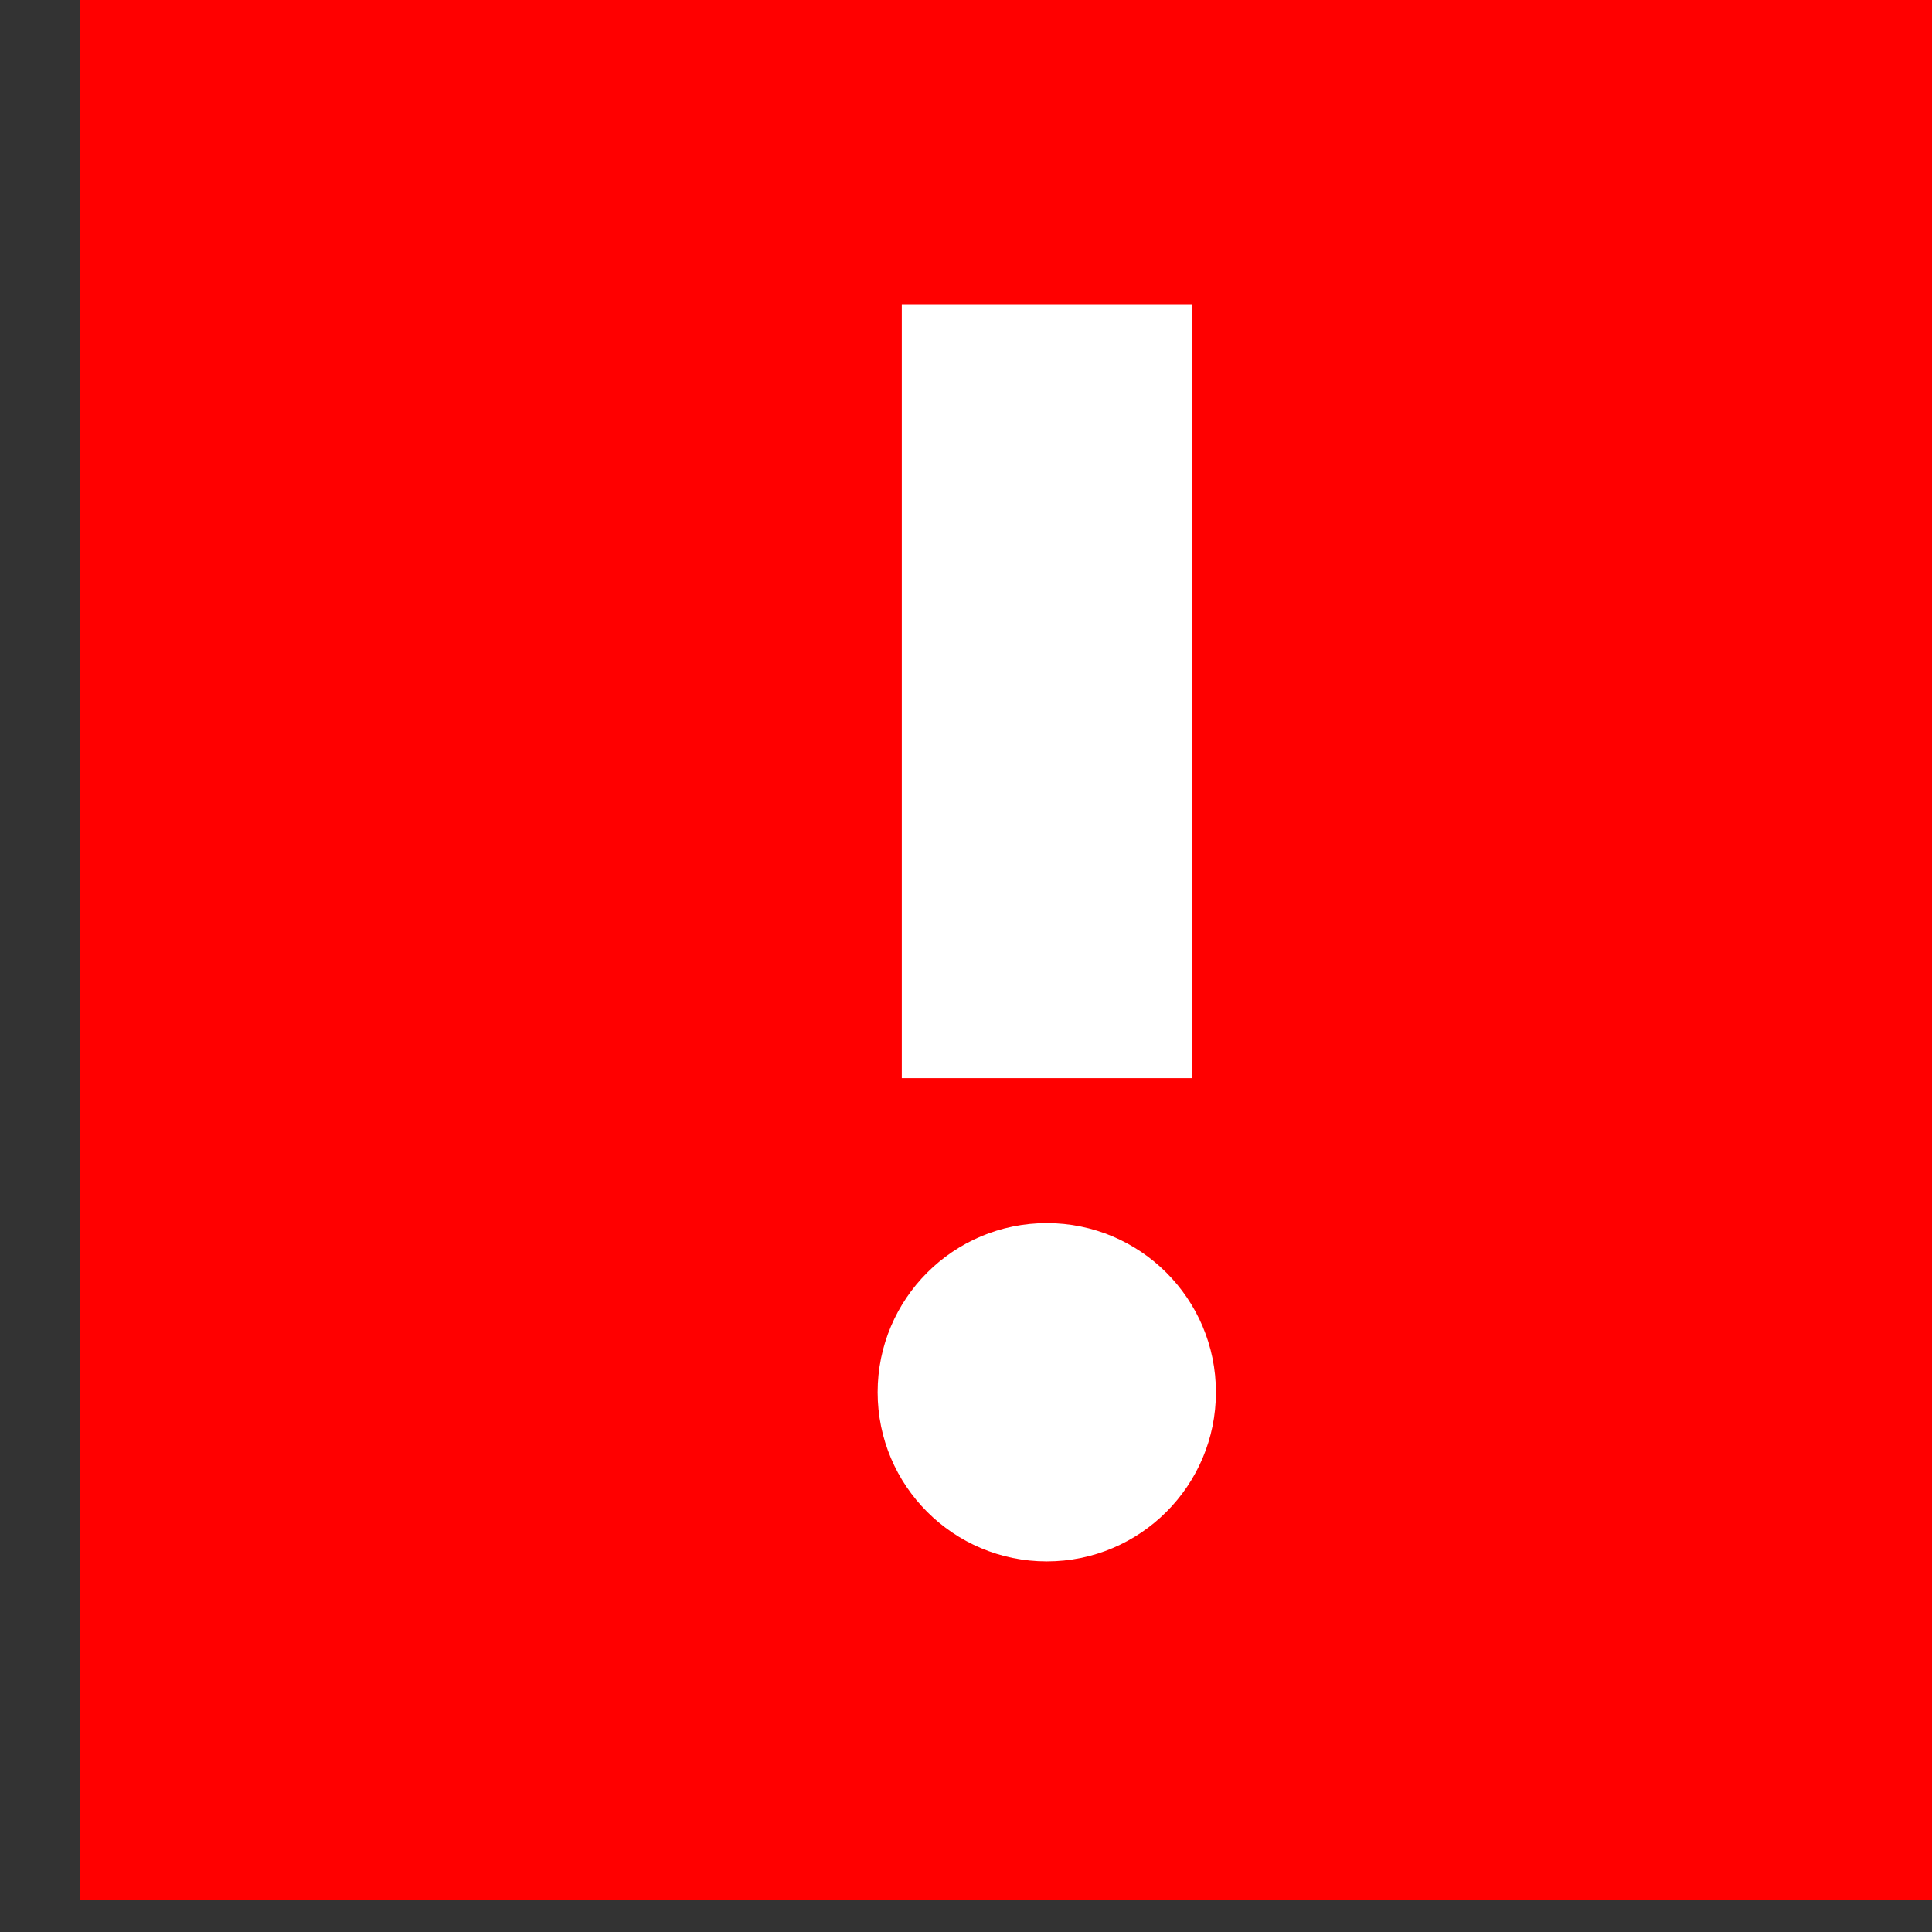 <?xml version="1.0" encoding="UTF-8" standalone="no"?>
<svg
   xmlns:dc="http://purl.org/dc/elements/1.1/"
   xmlns:cc="http://creativecommons.org/ns#"
   xmlns:rdf="http://www.w3.org/1999/02/22-rdf-syntax-ns#"
   xmlns:svg="http://www.w3.org/2000/svg"
   xmlns="http://www.w3.org/2000/svg"
   id="svg2349"
   version="1.1"
   viewBox="0 0 7.056 7.056"
   height="7.056mm"
   width="7.056mm">
  <rect x="0" y="0" width="7.056" height="7.056" fill="#333333" stroke="none"/>
  <defs
     id="defs2343">
    <clipPath
       id="clipPath1484"
       clipPathUnits="userSpaceOnUse">
      <path
         style="clip-rule:evenodd"
         id="path1482"
         d="m 1320,551 h 16 c 1.105,0 2,-0.895 2,-2 v -16 c 0,-1.105 -0.895,-2 -2,-2 h -16 c -1.105,0 -2,0.895 -2,2 v 16 c 0,1.105 0.895,2 2,2 z" />
    </clipPath>
    <clipPath
       id="clipPath1490"
       clipPathUnits="userSpaceOnUse">
      <path
         id="path1488"
         d="M 0,0 H 1366 V 768 H 0 Z" />
    </clipPath>
    <clipPath
       id="clipPath1512"
       clipPathUnits="userSpaceOnUse">
      <path
         style="clip-rule:evenodd"
         id="path1510"
         d="m 1328,534.5 c 0.966,0 1.75,0.783 1.75,1.75 0,0.967 -0.784,1.75 -1.75,1.75 -0.966,0 -1.75,-0.783 -1.75,-1.75 0,-0.967 0.784,-1.75 1.75,-1.75 z" />
    </clipPath>
    <clipPath
       id="clipPath1518"
       clipPathUnits="userSpaceOnUse">
      <path
         id="path1516"
         d="M 0,0 H 1366 V 768 H 0 Z" />
    </clipPath>
    <clipPath
       id="clipPath1500"
       clipPathUnits="userSpaceOnUse">
      <path
         id="path1498"
         d="M 0,0 H 1366 V 768 H 0 Z" />
    </clipPath>
    <clipPath
       id="clipPath1484-3"
       clipPathUnits="userSpaceOnUse">
      <path
         style="clip-rule:evenodd"
         id="path1482-6"
         d="m 1320,551 h 16 c 1.105,0 2,-0.895 2,-2 v -16 c 0,-1.105 -0.895,-2 -2,-2 h -16 c -1.105,0 -2,0.895 -2,2 v 16 c 0,1.105 0.895,2 2,2 z" />
    </clipPath>
    <clipPath
       id="clipPath1490-7"
       clipPathUnits="userSpaceOnUse">
      <path
         id="path1488-5"
         d="M 0,0 H 1366 V 768 H 0 Z" />
    </clipPath>
  </defs>
  <g
     transform="translate(-99.305,-80.14)"
     id="layer1">
    <g
       id="g1478"
       transform="matrix(0.353,0,0,-0.353,-365.656,274.521)">
      <rect
         transform="scale(1,-1)"
         y="-551"
         x="1318"
         height="20"
         width="20"
         id="rect3015"
         style="fill:#ff0000;fill-opacity:1;stroke:#000008;stroke-width:0;stroke-linecap:round;stroke-linejoin:bevel;stroke-miterlimit:4;stroke-dasharray:none;stroke-opacity:1;paint-order:fill markers stroke" />
    </g>
    <g
       id="g1494"
       transform="matrix(0.353,0,0,-0.353,-365.656,274.521)">
      <g
         clip-path="url(#clipPath1500)"
         id="g1496">
        <g
           transform="matrix(1,0,0,-1,1327.5,546)"
           id="g1502">
          <path
             id="path1504"
             style="fill:none;stroke:#ffffff;stroke-width:3;stroke-linecap:square;stroke-linejoin:miter;stroke-miterlimit:10;stroke-dasharray:none;stroke-opacity:1"
             d="M 0.5,0 V 5" />
        </g>
      </g>
    </g>
    <g
       id="g1506"
       transform="matrix(0.353,0,0,-0.353,-365.656,274.521)">
      <g
         clip-path="url(#clipPath1512)"
         id="g1508">
        <g
           clip-path="url(#clipPath1518)"
           id="g1514">
          <path
             id="path1520"
             style="fill:#ffffff;fill-opacity:1;fill-rule:nonzero;stroke:none"
             d="m 1321.25,543 h 13.5 v -13.5 h -13.5 z" />
        </g>
      </g>
    </g>
  </g>
</svg>
